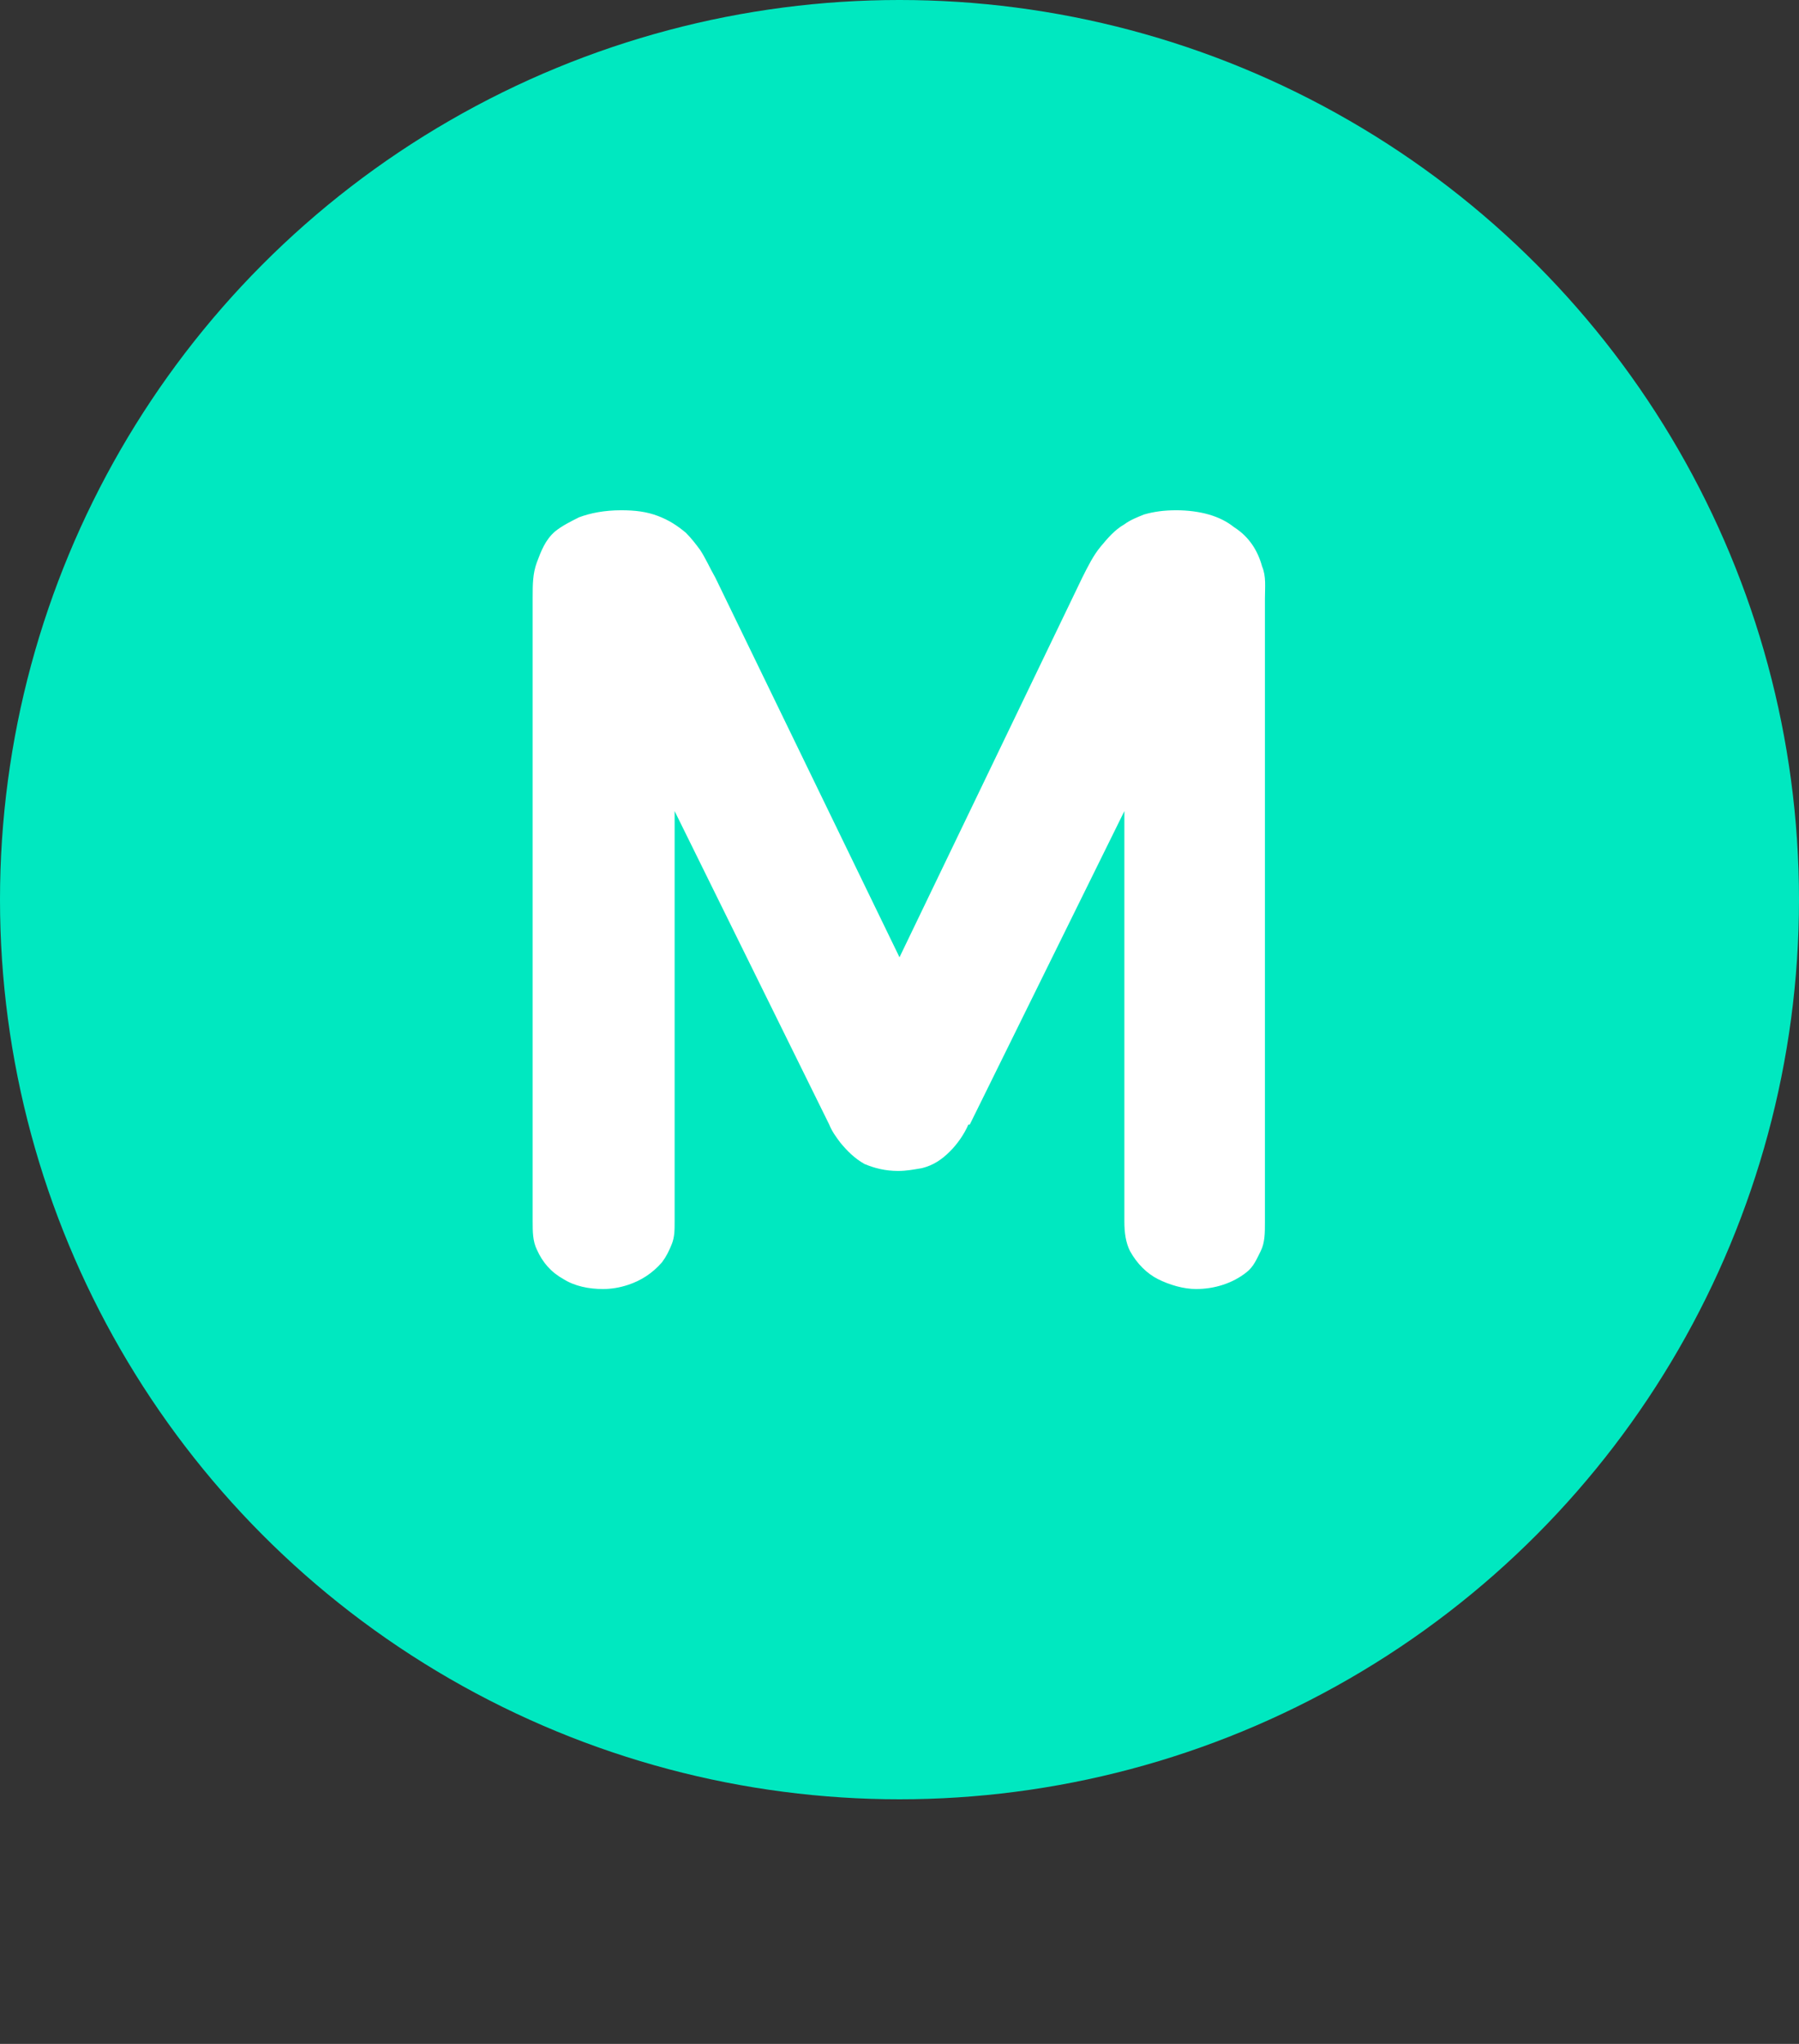 <?xml version="1.0" encoding="utf-8"?>
<svg xmlns="http://www.w3.org/2000/svg" id="Calque_3" viewBox="-241 333 128 145.4">
  <rect x="-241" y="333" width="128" height="145.4" fill="#333333" stroke="none"/>
  <circle fill="#00E8C0" cx="-177" cy="397" r="64"/>
  <path fill="#FFFFFF" d="M-151.2 373.3c-.3-1.1-.9-2.1-2-2.8-.5-.4-1.1-.7-1.8-.9-.7-.2-1.5-.3-2.3-.3-.9 0-1.6.1-2.3.3-.5.2-1 .4-1.4.7-.7.4-1.2 1-1.7 1.6-.5.6-.9 1.4-1.3 2.2l-13 27-13.1-27c-.4-.7-.7-1.4-1.1-2-.3-.4-.6-.8-1-1.2-.6-.5-1.2-.9-2-1.2-.8-.3-1.6-.4-2.6-.4-1.2 0-2.2.2-3 .5-.6.3-1.2.6-1.7 1-.7.6-1 1.4-1.3 2.2-.3.8-.3 1.6-.3 2.5v44.4c0 .7 0 1.4.3 2 .4.9 1 1.6 1.9 2.1.8.5 1.8.7 2.8.7.6 0 1.2-.1 1.8-.3.9-.3 1.7-.8 2.4-1.6.3-.4.5-.8.7-1.3.2-.5.2-1 .2-1.6v-29.2l11 22.3c.2.5.5.9.8 1.3.5.6 1 1.1 1.7 1.5.7.3 1.5.5 2.4.5.6 0 1.1-.1 1.7-.2.8-.2 1.4-.6 2-1.2.5-.5 1-1.2 1.3-1.9h.1l11-22.3v29.2c0 .8.1 1.5.4 2.1.5.9 1.2 1.6 2 2 .8.4 1.8.7 2.7.7 1.3 0 2.6-.4 3.6-1.2.5-.4.7-.9 1-1.5.3-.6.3-1.3.3-2v-44.4c0-.8.1-1.6-.2-2.3z"/>
</svg>